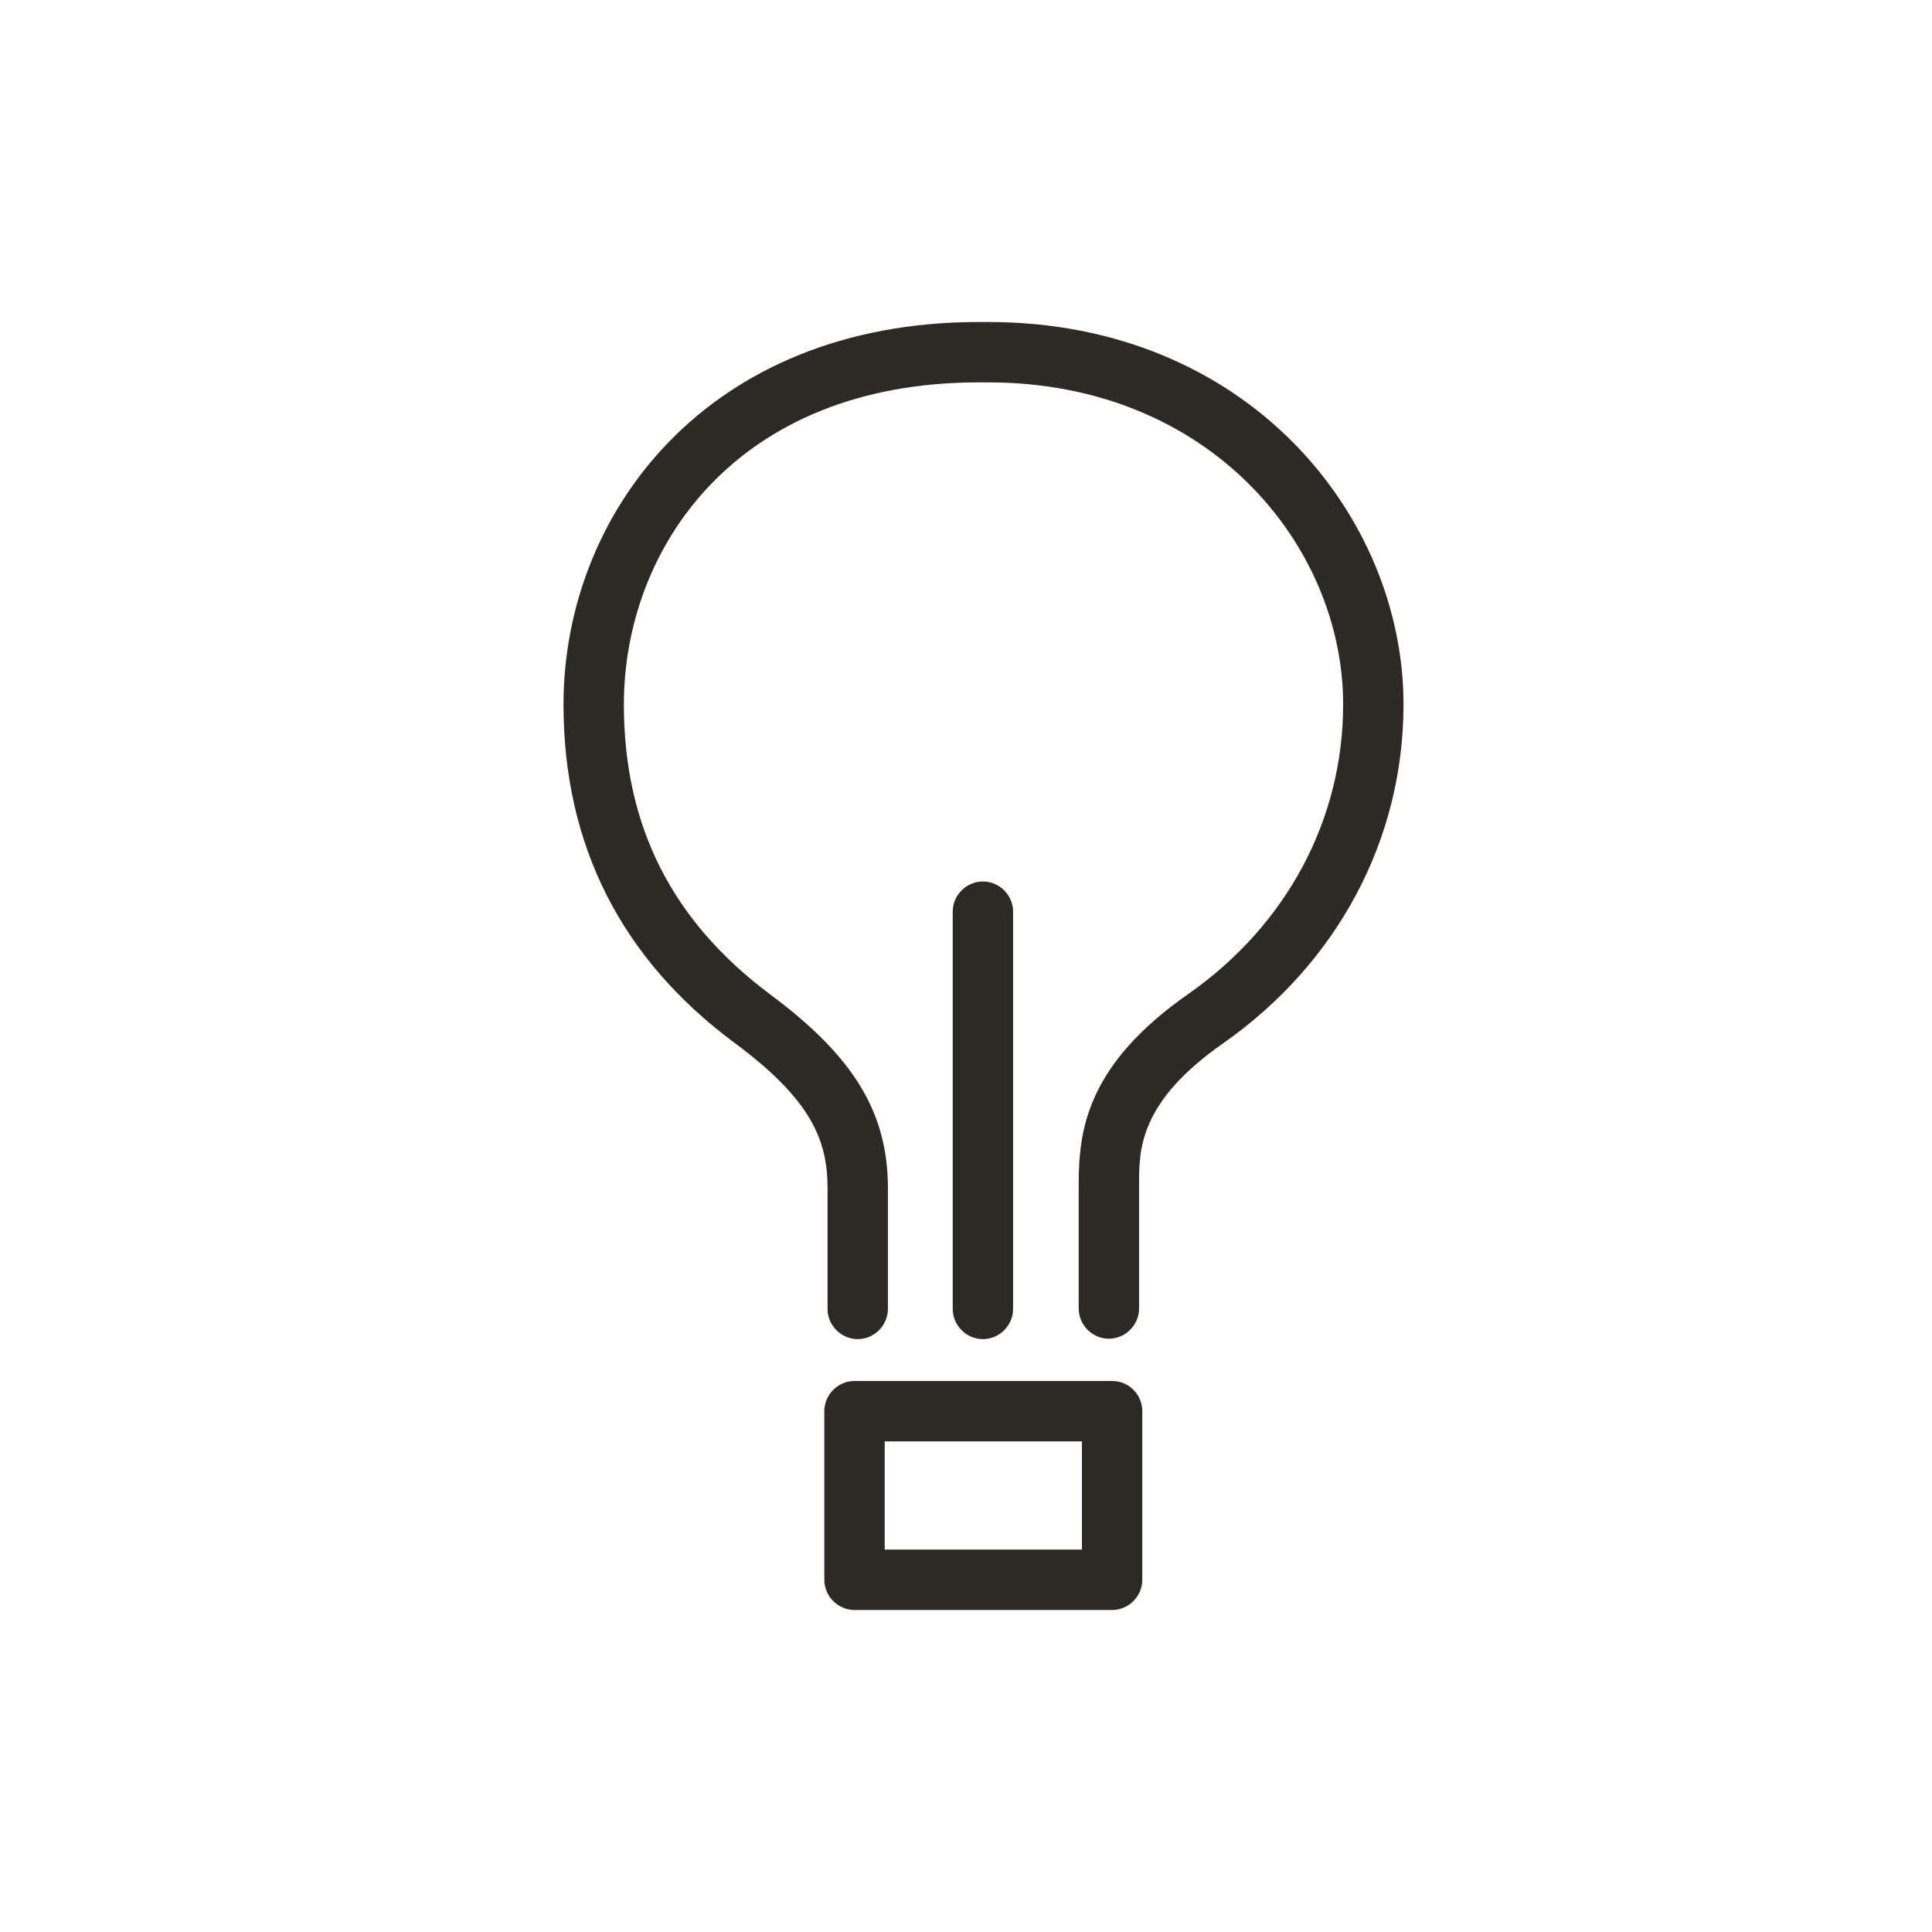 <svg viewBox="0 0 48 48" fill="none" xmlns="http://www.w3.org/2000/svg">
  <title>Lightbulb Glyph</title>
  <path
    d="M24.55 8H24.32C17.54 8 14 12.78 14 17.5C14 20.99 15.43 23.82 18.25 25.91C20.18 27.34 20.56 28.35 20.56 29.52V32.52C20.56 32.93 20.9 33.27 21.31 33.27C21.72 33.27 22.06 32.93 22.06 32.52V29.52C22.06 27.64 21.21 26.25 19.14 24.71C16.69 22.88 15.5 20.52 15.5 17.5C15.5 13.65 18.26 9.5 24.32 9.5H24.55C30.07 9.5 33.37 13.57 33.37 17.5C33.37 20.36 31.97 22.98 29.53 24.69C27.01 26.45 26.8 28.06 26.8 29.42V32.51C26.8 32.92 27.14 33.26 27.55 33.26C27.96 33.26 28.3 32.92 28.3 32.51V29.42C28.3 28.56 28.3 27.38 30.39 25.92C33.24 23.92 34.87 20.85 34.87 17.5C34.87 12.83 31.01 8 24.55 8Z"
    fill="#2D2A26"
  />
  <path
    d="M27.63 34.31H21.23C20.82 34.31 20.48 34.65 20.48 35.06V39.25C20.48 39.66 20.82 40 21.23 40H27.63C28.04 40 28.38 39.66 28.38 39.25V35.06C28.38 34.65 28.05 34.31 27.63 34.31ZM26.88 38.5H21.98V35.81H26.88V38.5Z"
    fill="#2D2A26"
  />
  <path
    d="M25.17 32.52V22.65C25.17 22.24 24.83 21.9 24.42 21.9C24.01 21.9 23.67 22.24 23.67 22.65V32.52C23.67 32.93 24.01 33.27 24.42 33.27C24.83 33.27 25.17 32.93 25.17 32.52Z"
    fill="#2D2A26"
  />
</svg>
